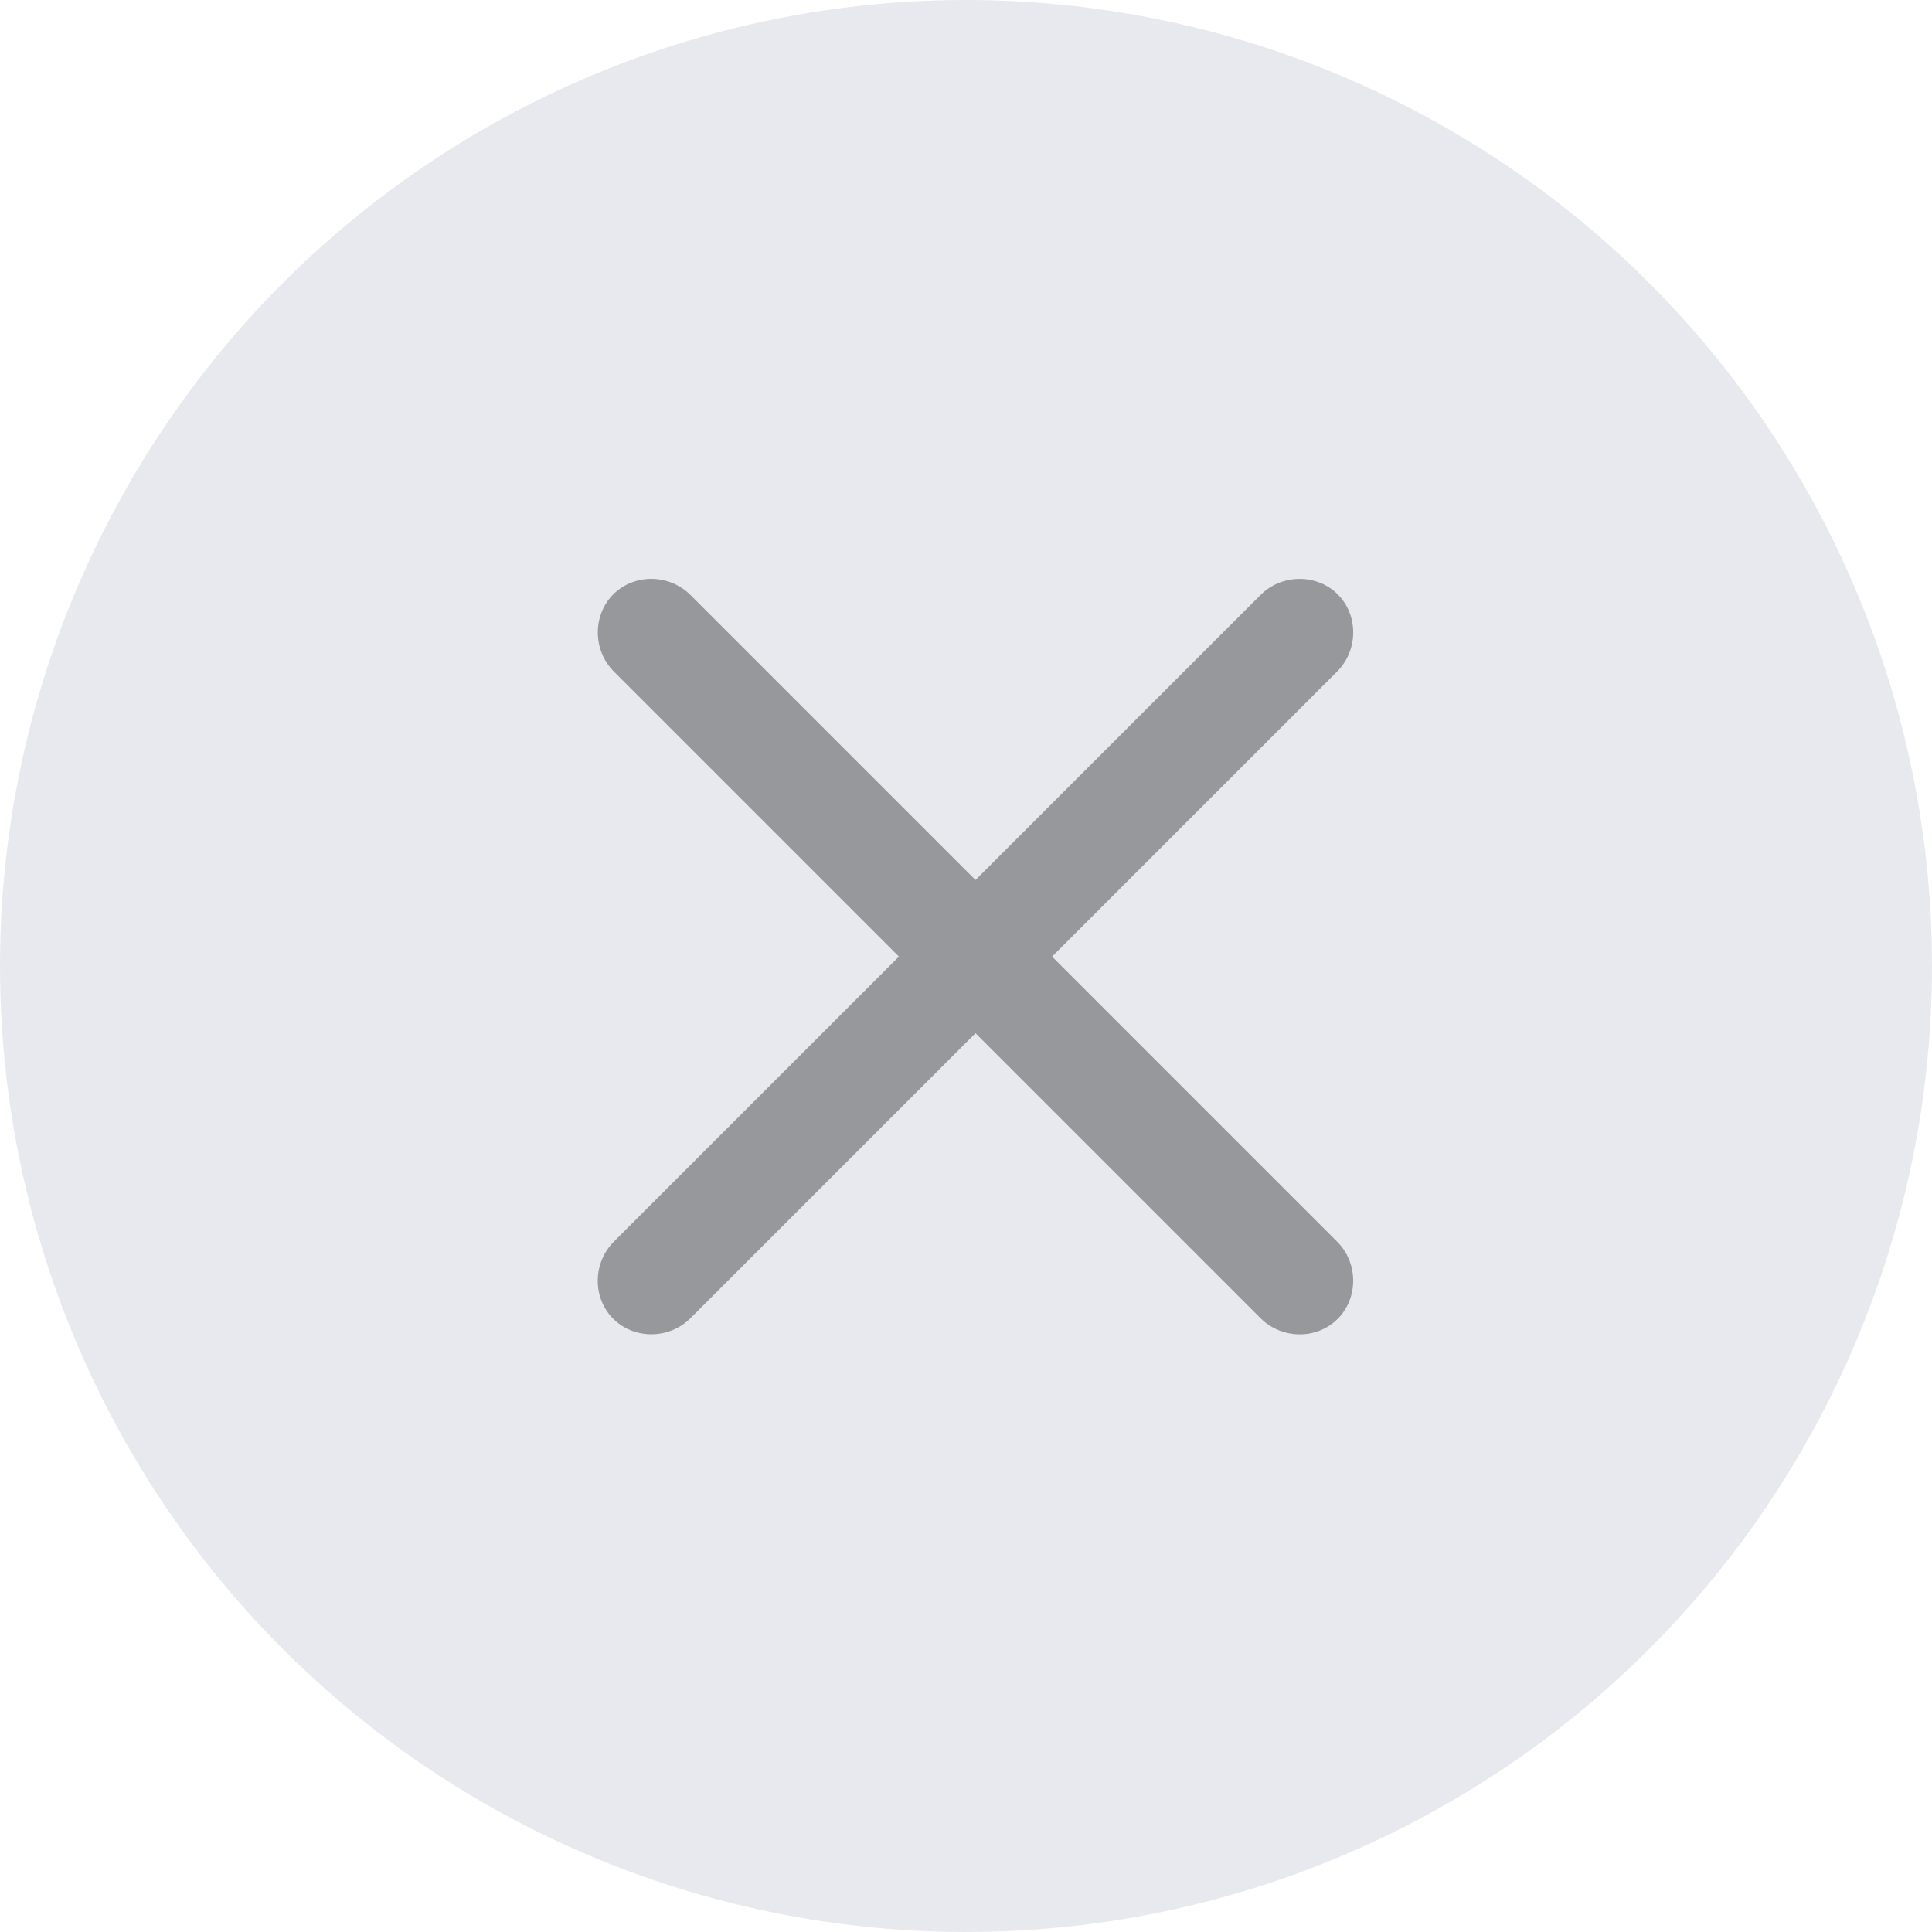 <?xml version="1.0" encoding="UTF-8"?>
<svg width="16px" height="16px" viewBox="0 0 16 16" version="1.1" xmlns="http://www.w3.org/2000/svg" xmlns:xlink="http://www.w3.org/1999/xlink">
    <!-- Generator: Sketch 45.2 (43514) - http://www.bohemiancoding.com/sketch -->
    <title>Group 33@2x</title>
    <desc>Created with Sketch.</desc>
    <defs></defs>
    <g id="控件" stroke="none" stroke-width="1" fill="none" fill-rule="evenodd">
        <g id="MIP设计规范及控件" transform="translate(-2474, -5290)">
            <g id="6输入" transform="translate(1396, 5096)">
                <g id="列表输入框">
                    <g id="Group-17" transform="translate(727, 187)">
                        <g id="Group-33" transform="translate(351, 7)">
                            <circle id="Oval-2" fill="#E8E9EF" cx="8" cy="8" r="8"></circle>
                            <path d="M7.63,7.473 L4.292,7.473 C4.046,7.473 3.836,7.674 3.836,7.922 C3.836,8.162 4.04,8.37 4.292,8.37 L7.63,8.37 L7.63,11.708 C7.63,11.954 7.83,12.164 8.078,12.164 C8.319,12.164 8.527,11.96 8.527,11.708 L8.527,8.37 L11.865,8.37 C12.111,8.37 12.321,8.17 12.321,7.922 C12.321,7.681 12.117,7.473 11.865,7.473 L8.527,7.473 L8.527,4.135 C8.527,3.889 8.326,3.679 8.078,3.679 C7.838,3.679 7.63,3.883 7.63,4.135 L7.63,7.473 Z" id="Combined-Shape" fill="#97989C" transform="translate(8.078, 7.922) rotate(45) translate(-8.078, -7.922) "></path>
                        </g>
                    </g>
                </g>
            </g>
        </g>
    </g>
</svg>